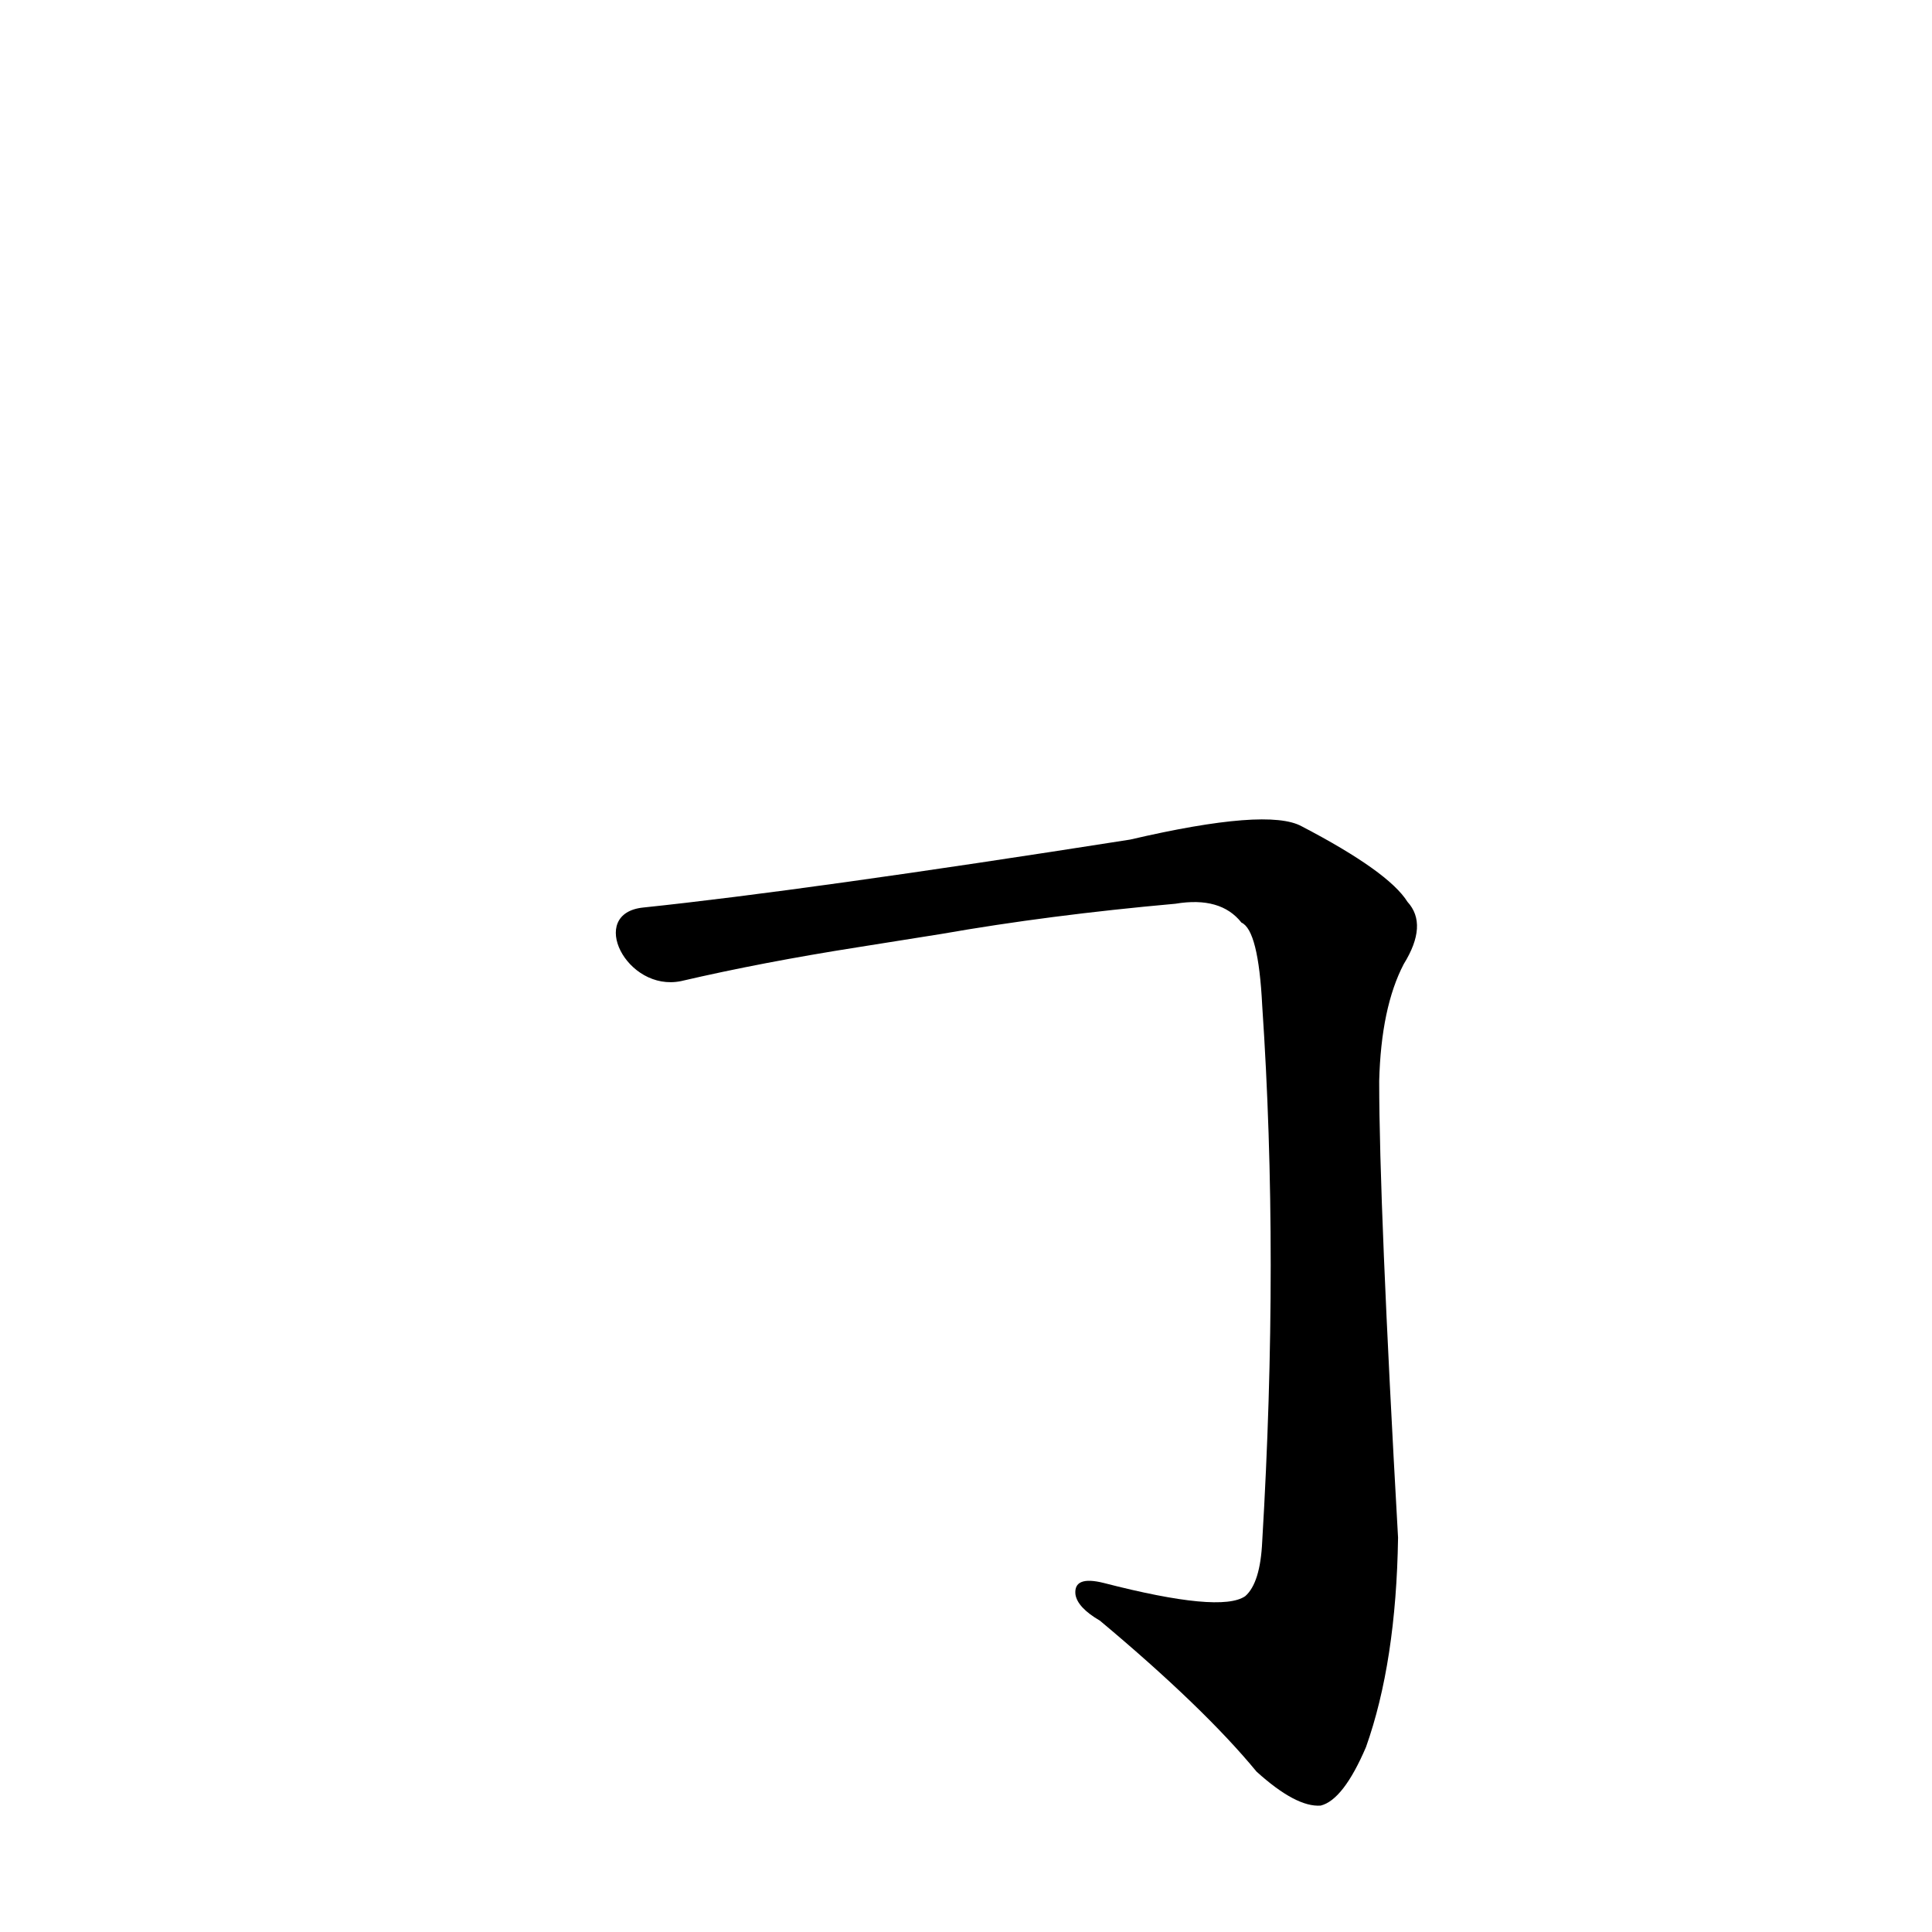<?xml version='1.0' encoding='utf-8'?>
<svg xmlns="http://www.w3.org/2000/svg" version="1.1" viewBox="0 0 1024 1024"><g transform="scale(1, -1) translate(0, -900)"><path d="M 361 380 Q 404 390 455 398 L 499 405 Q 556 415 623 421 Q 647 425 658 411 Q 667 407 669 367 Q 678 234 669 83 Q 668 61 660 54 Q 647 45 585 61 Q 569 65 570 55 Q 571 48 583 41 Q 638 -5 666 -39 Q 687 -58 700 -57 Q 712 -54 724 -26 Q 740 19 741 85 Q 731 262 731 327 Q 732 366 744 389 Q 757 410 746 422 Q 736 438 690 462 Q 672 472 599 455 Q 427 428 341 419 C 311 416 332 374 361 380 Z" fill="black" /></g></svg>